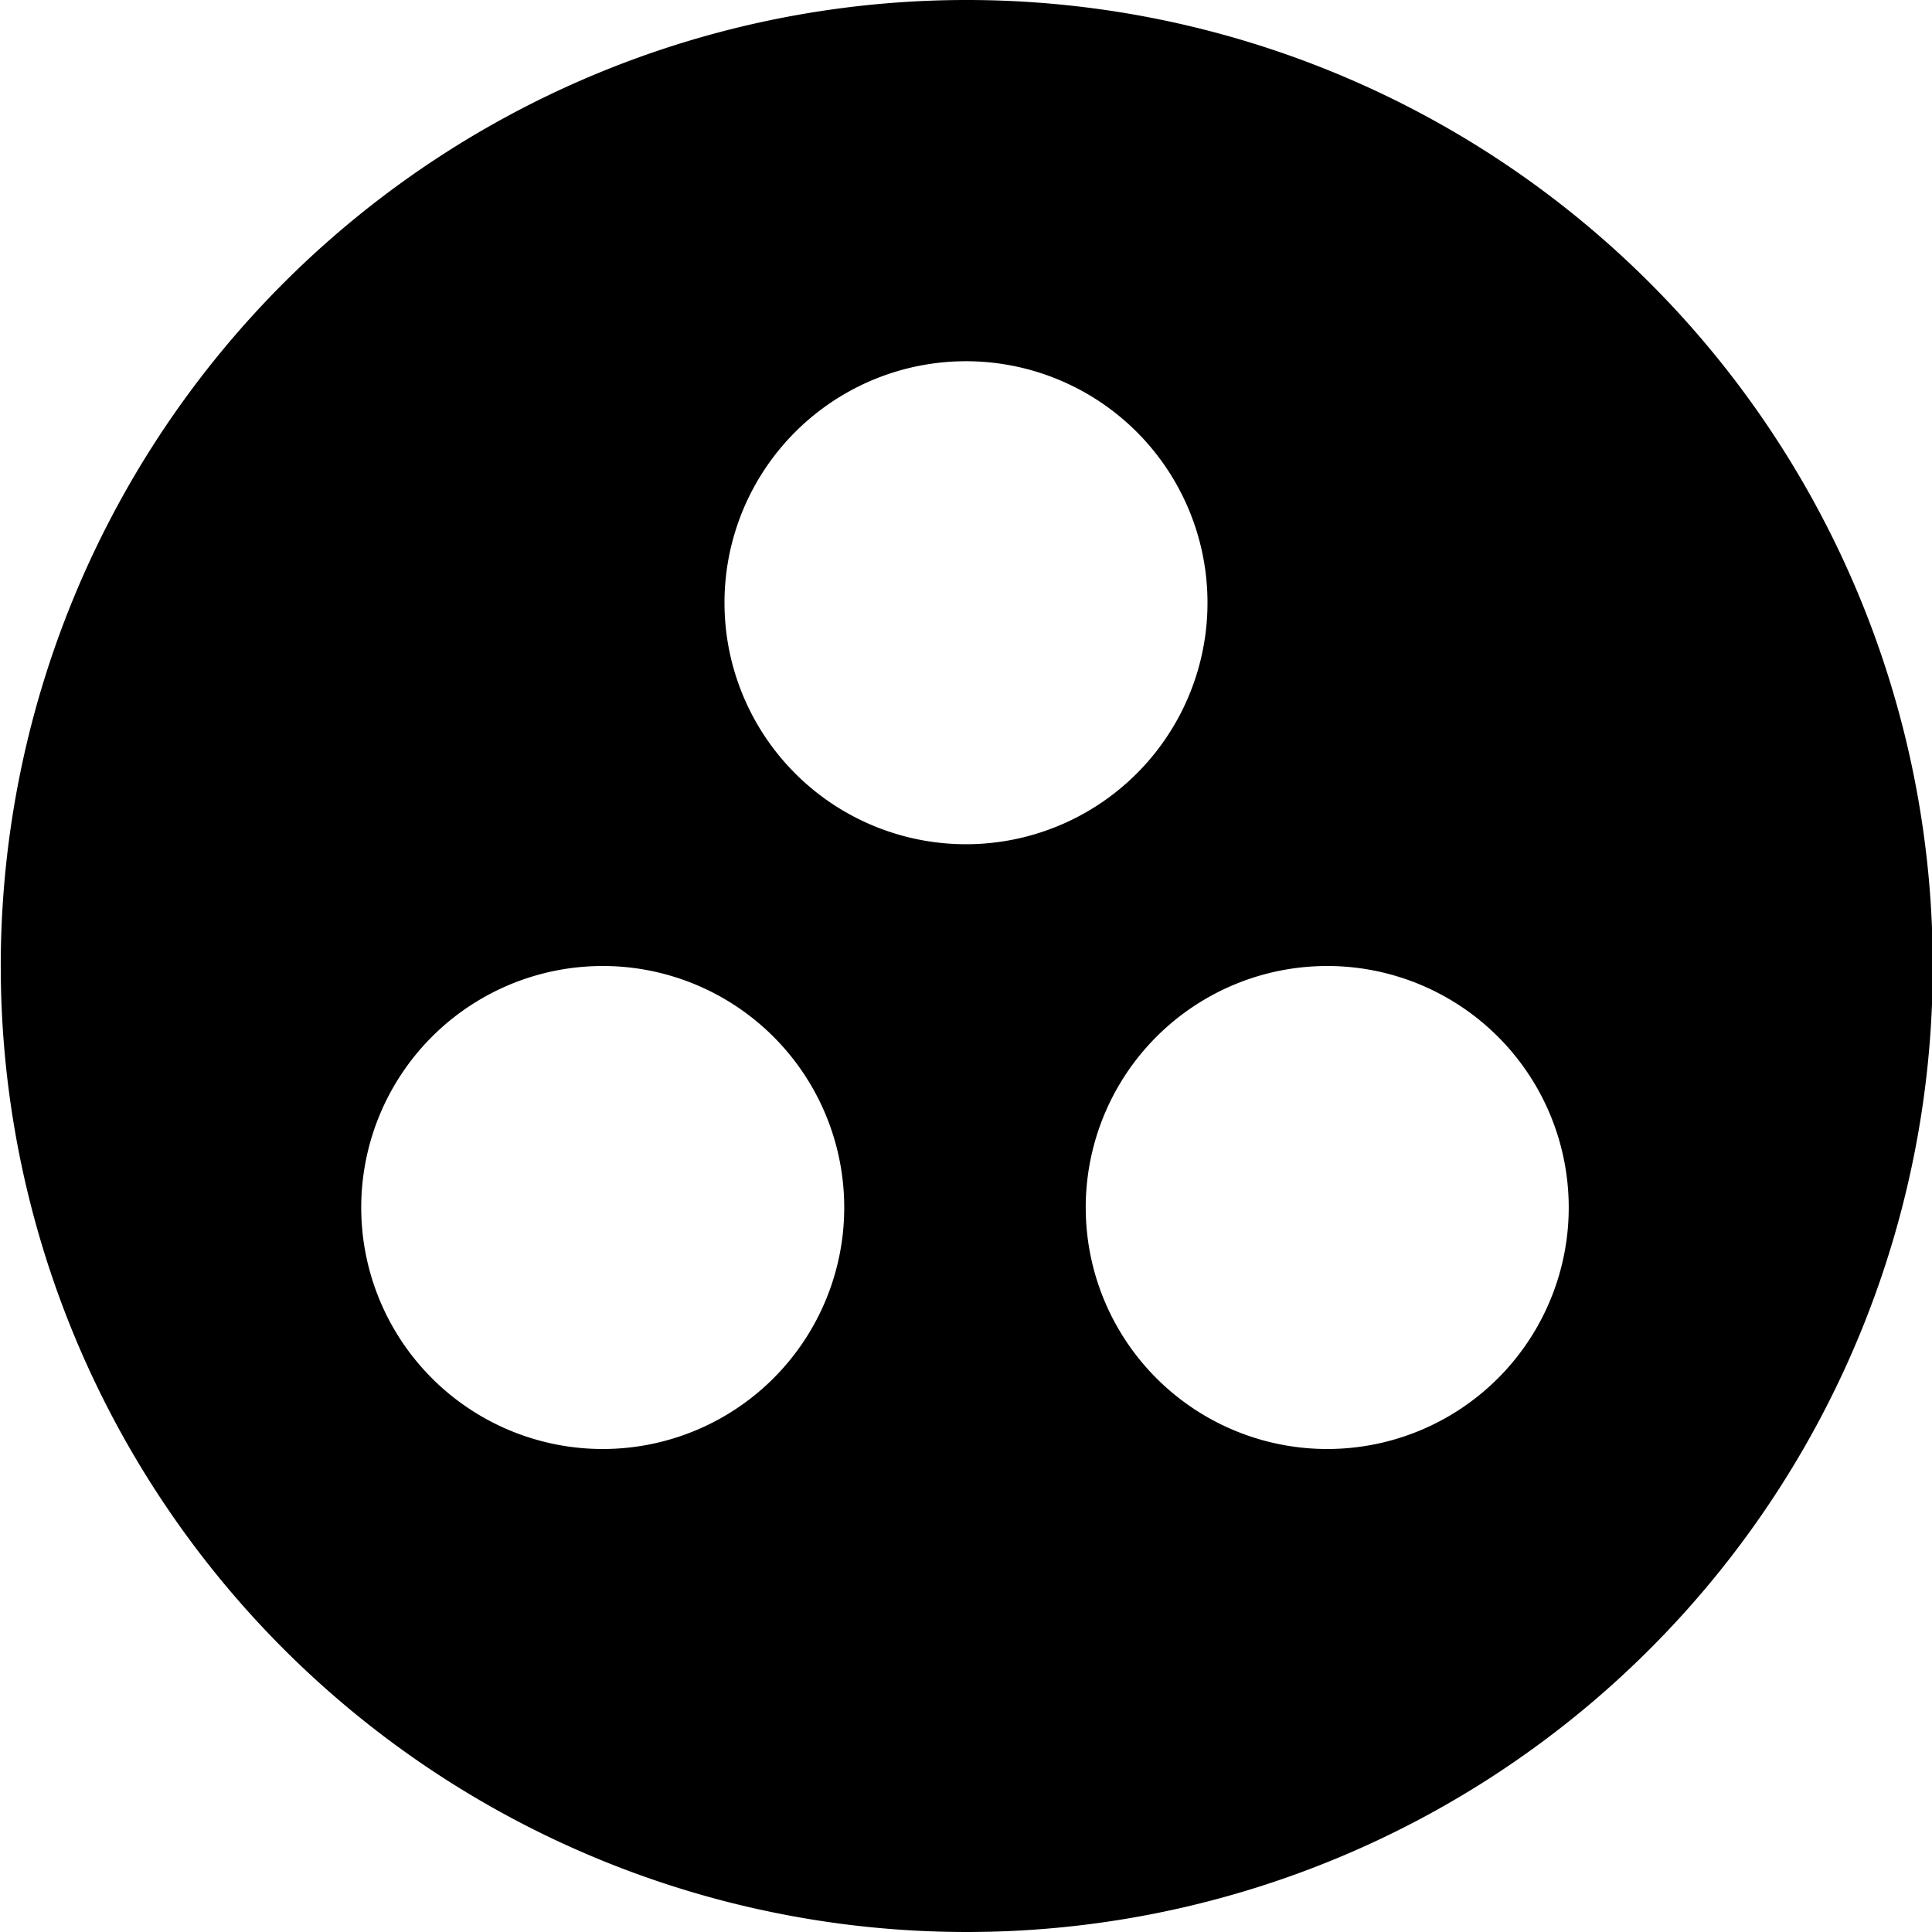 <svg xmlns="http://www.w3.org/2000/svg" width="16" height="16" viewBox="0 0 16 16">
    <path d="M8,0a8,8,0,1,0,5.66,2.34A8,8,0,0,0,8,0ZM5,12a2,2,0,1,1,1.41-.59A2,2,0,0,1,5,12ZM6,5a2,2,0,1,1,.59,1.41A2,2,0,0,1,6,5Zm5,7a2,2,0,1,1,1.41-.59A2,2,0,0,1,11,12Z"/>
</svg>
